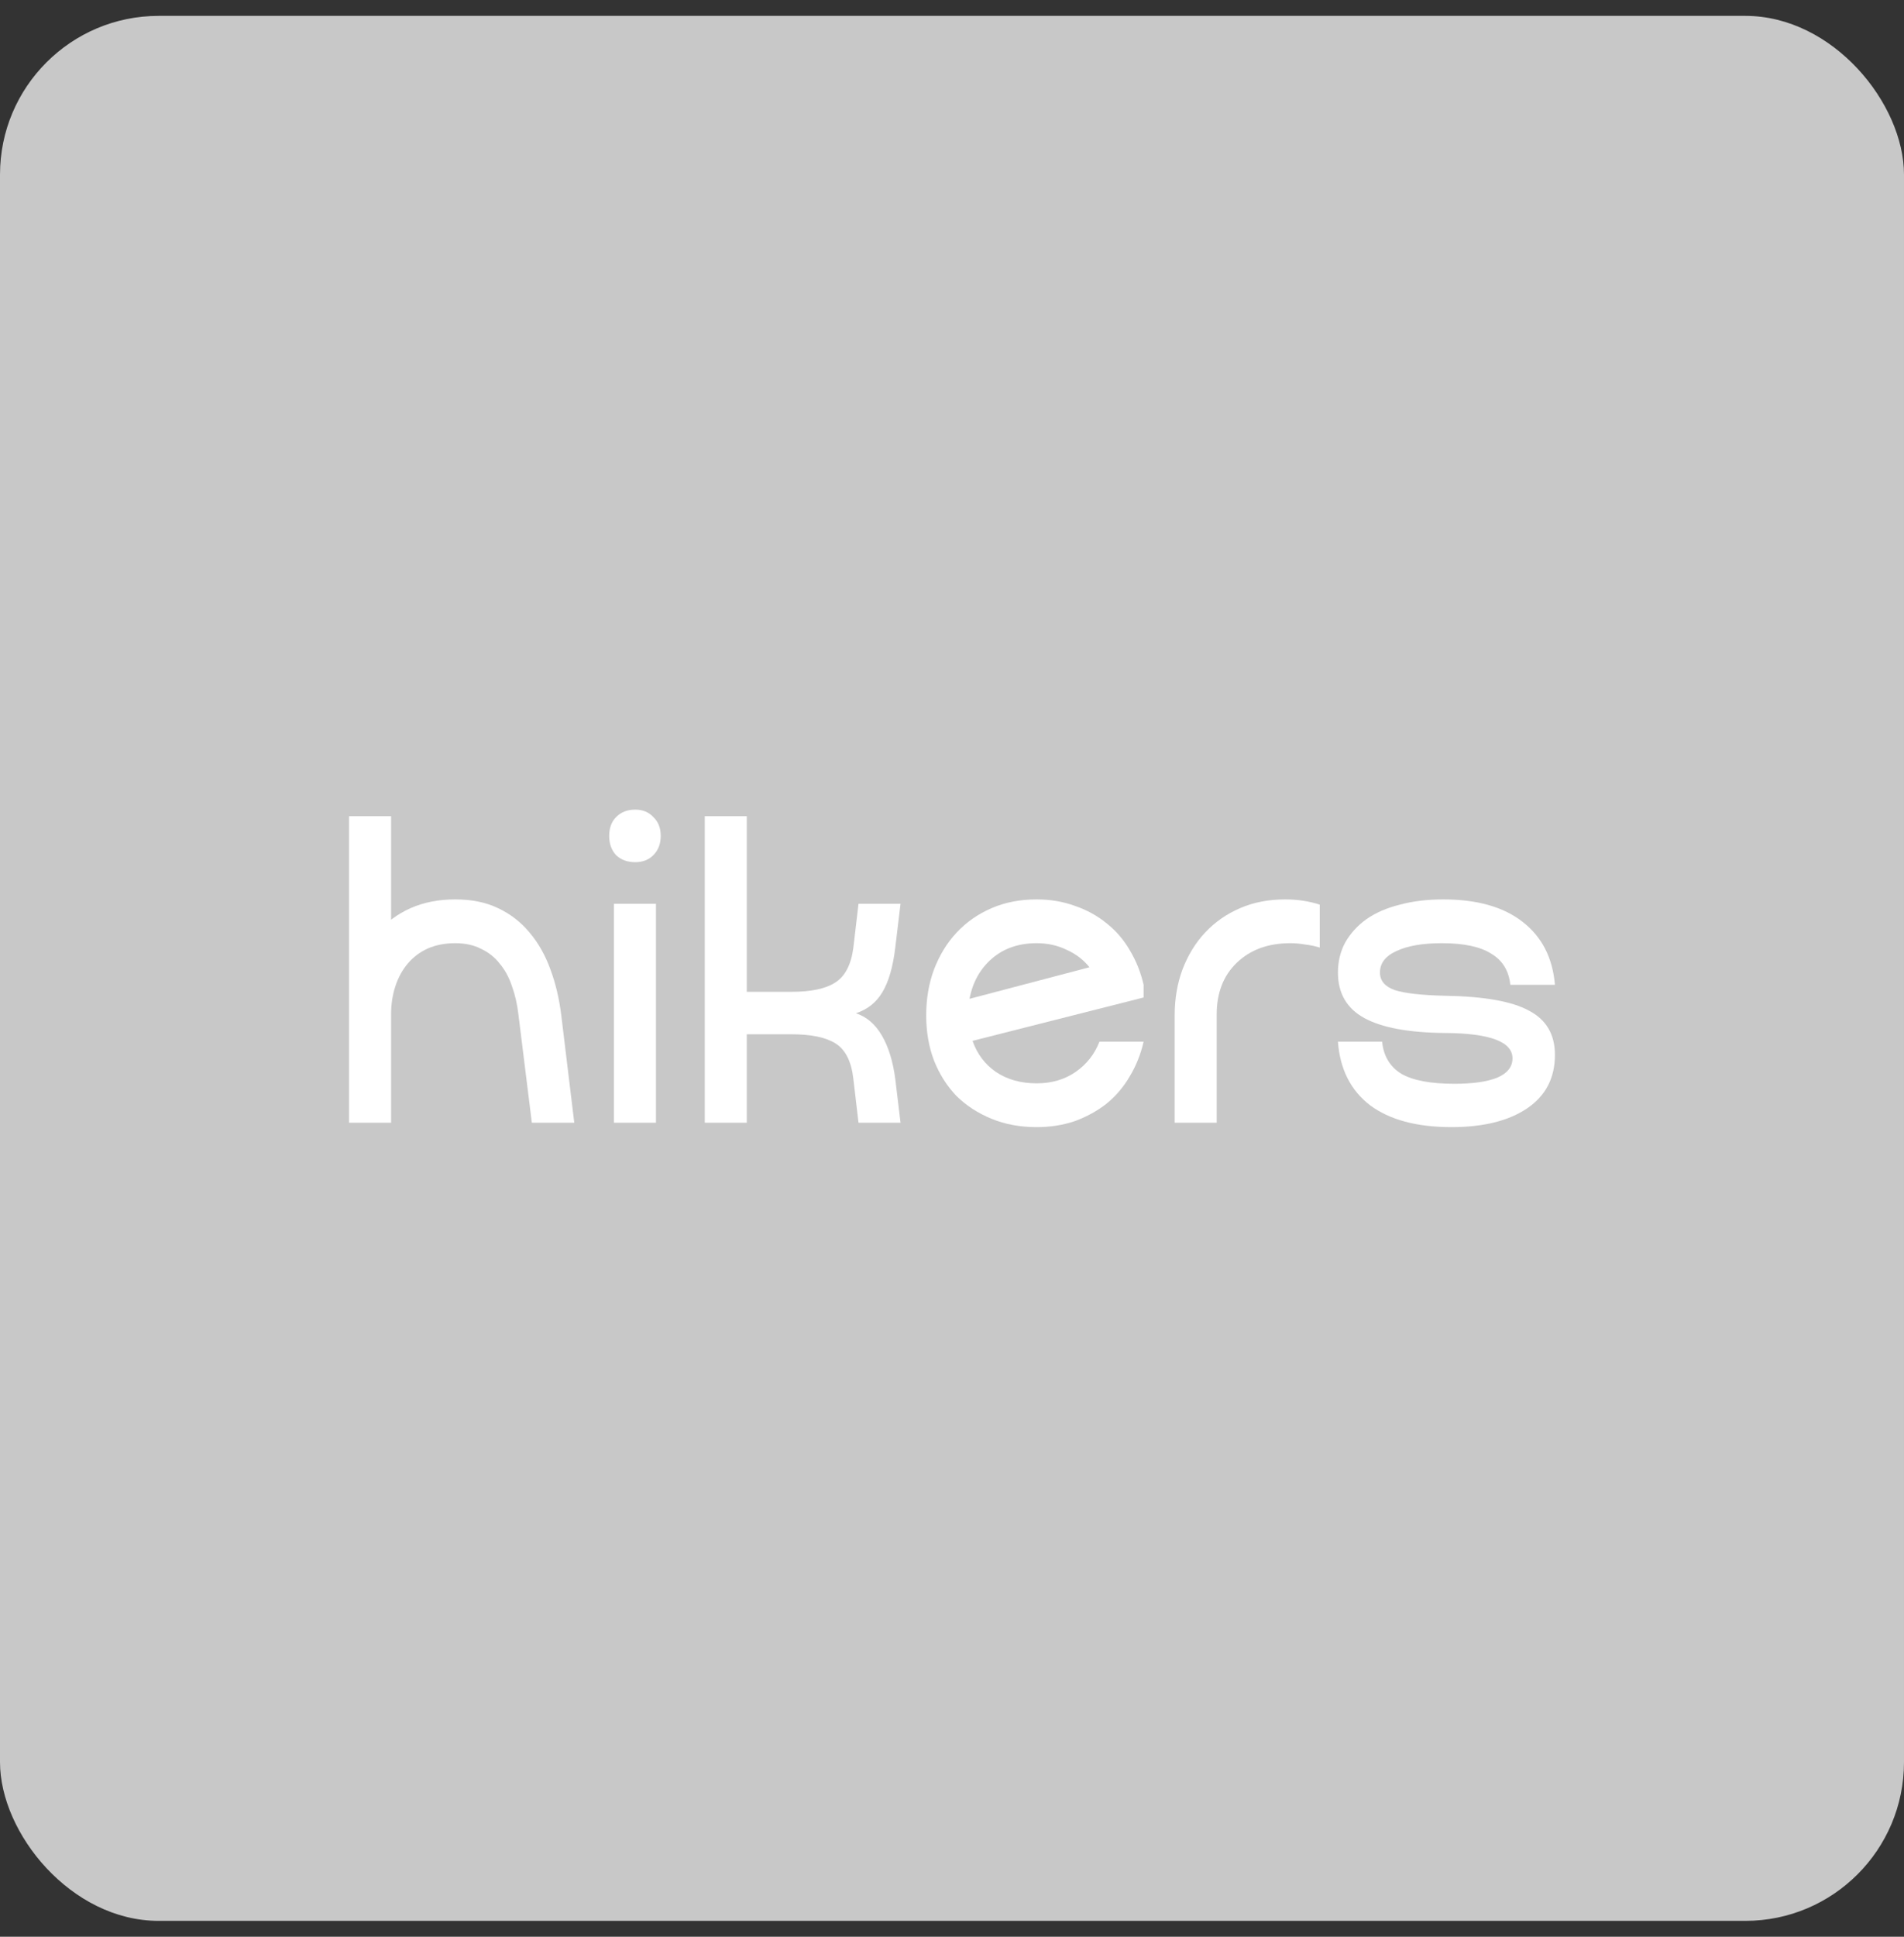 <svg width="60" height="61" viewBox="0 0 60 61" fill="none" xmlns="http://www.w3.org/2000/svg">
<rect x="0" y="0" width="60" height="61" fill="#333333" stroke="none"/>
<rect y="0.5" width="60" height="60" rx="5" fill="#C8C8C8"/>
<path d="M11 25.707H12.324V35.362H11V25.707ZM14.344 29.707C14.025 29.707 13.739 29.762 13.484 29.872C13.238 29.983 13.029 30.139 12.856 30.341C12.683 30.544 12.551 30.783 12.46 31.059C12.369 31.334 12.324 31.633 12.324 31.955V35.362H11V31.983C11 31.459 11.077 30.976 11.232 30.535C11.387 30.084 11.605 29.698 11.887 29.376C12.178 29.045 12.529 28.787 12.938 28.603C13.357 28.419 13.825 28.328 14.344 28.328C14.863 28.328 15.313 28.419 15.695 28.603C16.086 28.787 16.418 29.045 16.691 29.376C16.964 29.698 17.183 30.084 17.346 30.535C17.51 30.976 17.624 31.459 17.688 31.983L18.097 35.362H16.76L16.337 31.955C16.3 31.633 16.232 31.334 16.132 31.059C16.041 30.783 15.913 30.548 15.75 30.355C15.595 30.153 15.399 29.997 15.163 29.886C14.935 29.767 14.662 29.707 14.344 29.707Z" fill="white"/>
<path d="M19.347 28.465H20.671V35.362H19.347V28.465ZM19.197 26.328C19.197 26.079 19.27 25.882 19.415 25.735C19.57 25.578 19.77 25.5 20.016 25.5C20.252 25.5 20.444 25.578 20.589 25.735C20.744 25.882 20.821 26.079 20.821 26.328C20.821 26.576 20.744 26.778 20.589 26.934C20.444 27.082 20.252 27.155 20.016 27.155C19.77 27.155 19.57 27.082 19.415 26.934C19.27 26.778 19.197 26.576 19.197 26.328Z" fill="white"/>
<path d="M24.952 31.238C25.562 31.238 26.017 31.141 26.317 30.948C26.627 30.755 26.818 30.392 26.89 29.859L27.054 28.465H28.378L28.214 29.831C28.142 30.447 28.005 30.921 27.805 31.252C27.614 31.574 27.336 31.794 26.972 31.914C27.309 32.024 27.582 32.259 27.791 32.617C28 32.976 28.142 33.436 28.214 33.997L28.378 35.362H27.054L26.89 33.969C26.827 33.426 26.64 33.059 26.331 32.865C26.022 32.672 25.562 32.576 24.952 32.576H23.533V35.362H22.209V25.707H23.533V31.238H24.952Z" fill="white"/>
<path d="M34.332 30.465C34.141 30.226 33.9 30.043 33.609 29.914C33.327 29.776 33.013 29.707 32.667 29.707C32.103 29.707 31.634 29.868 31.261 30.19C30.888 30.512 30.652 30.934 30.552 31.459L34.332 30.465ZM29.187 31.983C29.187 31.459 29.269 30.976 29.433 30.535C29.605 30.084 29.842 29.698 30.142 29.376C30.451 29.045 30.82 28.787 31.248 28.603C31.675 28.419 32.148 28.328 32.667 28.328C33.104 28.328 33.509 28.397 33.882 28.535C34.255 28.663 34.587 28.847 34.878 29.086C35.169 29.316 35.41 29.597 35.602 29.928C35.802 30.259 35.947 30.622 36.038 31.017V31.417L30.647 32.783C30.793 33.197 31.038 33.523 31.384 33.762C31.739 34.001 32.167 34.121 32.667 34.121C33.14 34.121 33.55 34.001 33.895 33.762C34.241 33.523 34.491 33.206 34.646 32.81H36.038C35.947 33.206 35.802 33.569 35.602 33.9C35.41 34.231 35.169 34.516 34.878 34.755C34.587 34.985 34.255 35.169 33.882 35.307C33.509 35.436 33.104 35.5 32.667 35.5C32.148 35.5 31.675 35.413 31.248 35.238C30.82 35.063 30.451 34.824 30.142 34.521C29.842 34.208 29.605 33.836 29.433 33.403C29.269 32.971 29.187 32.498 29.187 31.983Z" fill="white"/>
<path d="M40.661 29.707C39.96 29.707 39.396 29.914 38.969 30.328C38.55 30.732 38.341 31.275 38.341 31.955V35.362H37.017V31.983C37.017 31.459 37.099 30.976 37.263 30.535C37.435 30.084 37.672 29.698 37.972 29.376C38.282 29.045 38.65 28.787 39.078 28.603C39.505 28.419 39.979 28.328 40.497 28.328C40.889 28.328 41.252 28.383 41.589 28.493V29.845C41.444 29.799 41.289 29.767 41.125 29.748C40.97 29.721 40.816 29.707 40.661 29.707Z" fill="white"/>
<path d="M45.738 35.5C44.646 35.5 43.791 35.27 43.172 34.81C42.563 34.341 42.226 33.675 42.162 32.81H43.554C43.6 33.261 43.8 33.597 44.155 33.817C44.519 34.029 45.078 34.135 45.834 34.135C46.416 34.135 46.866 34.07 47.185 33.941C47.503 33.803 47.663 33.601 47.663 33.334C47.663 32.81 46.953 32.544 45.533 32.535C44.396 32.525 43.55 32.369 42.995 32.066C42.44 31.762 42.162 31.284 42.162 30.631C42.162 30.282 42.24 29.964 42.394 29.679C42.558 29.394 42.781 29.151 43.063 28.948C43.354 28.746 43.705 28.594 44.114 28.493C44.523 28.383 44.978 28.328 45.479 28.328C46.543 28.328 47.376 28.562 47.976 29.031C48.586 29.5 48.927 30.162 49 31.017H47.594C47.549 30.576 47.349 30.249 46.994 30.038C46.648 29.817 46.129 29.707 45.438 29.707C44.828 29.707 44.35 29.79 44.005 29.955C43.659 30.111 43.486 30.337 43.486 30.631C43.486 30.889 43.641 31.072 43.95 31.183C44.26 31.284 44.783 31.344 45.52 31.362C46.757 31.381 47.644 31.537 48.181 31.831C48.727 32.116 49 32.581 49 33.224C49 33.951 48.709 34.511 48.127 34.907C47.544 35.302 46.748 35.5 45.738 35.5Z" fill="white"/>
</svg>
